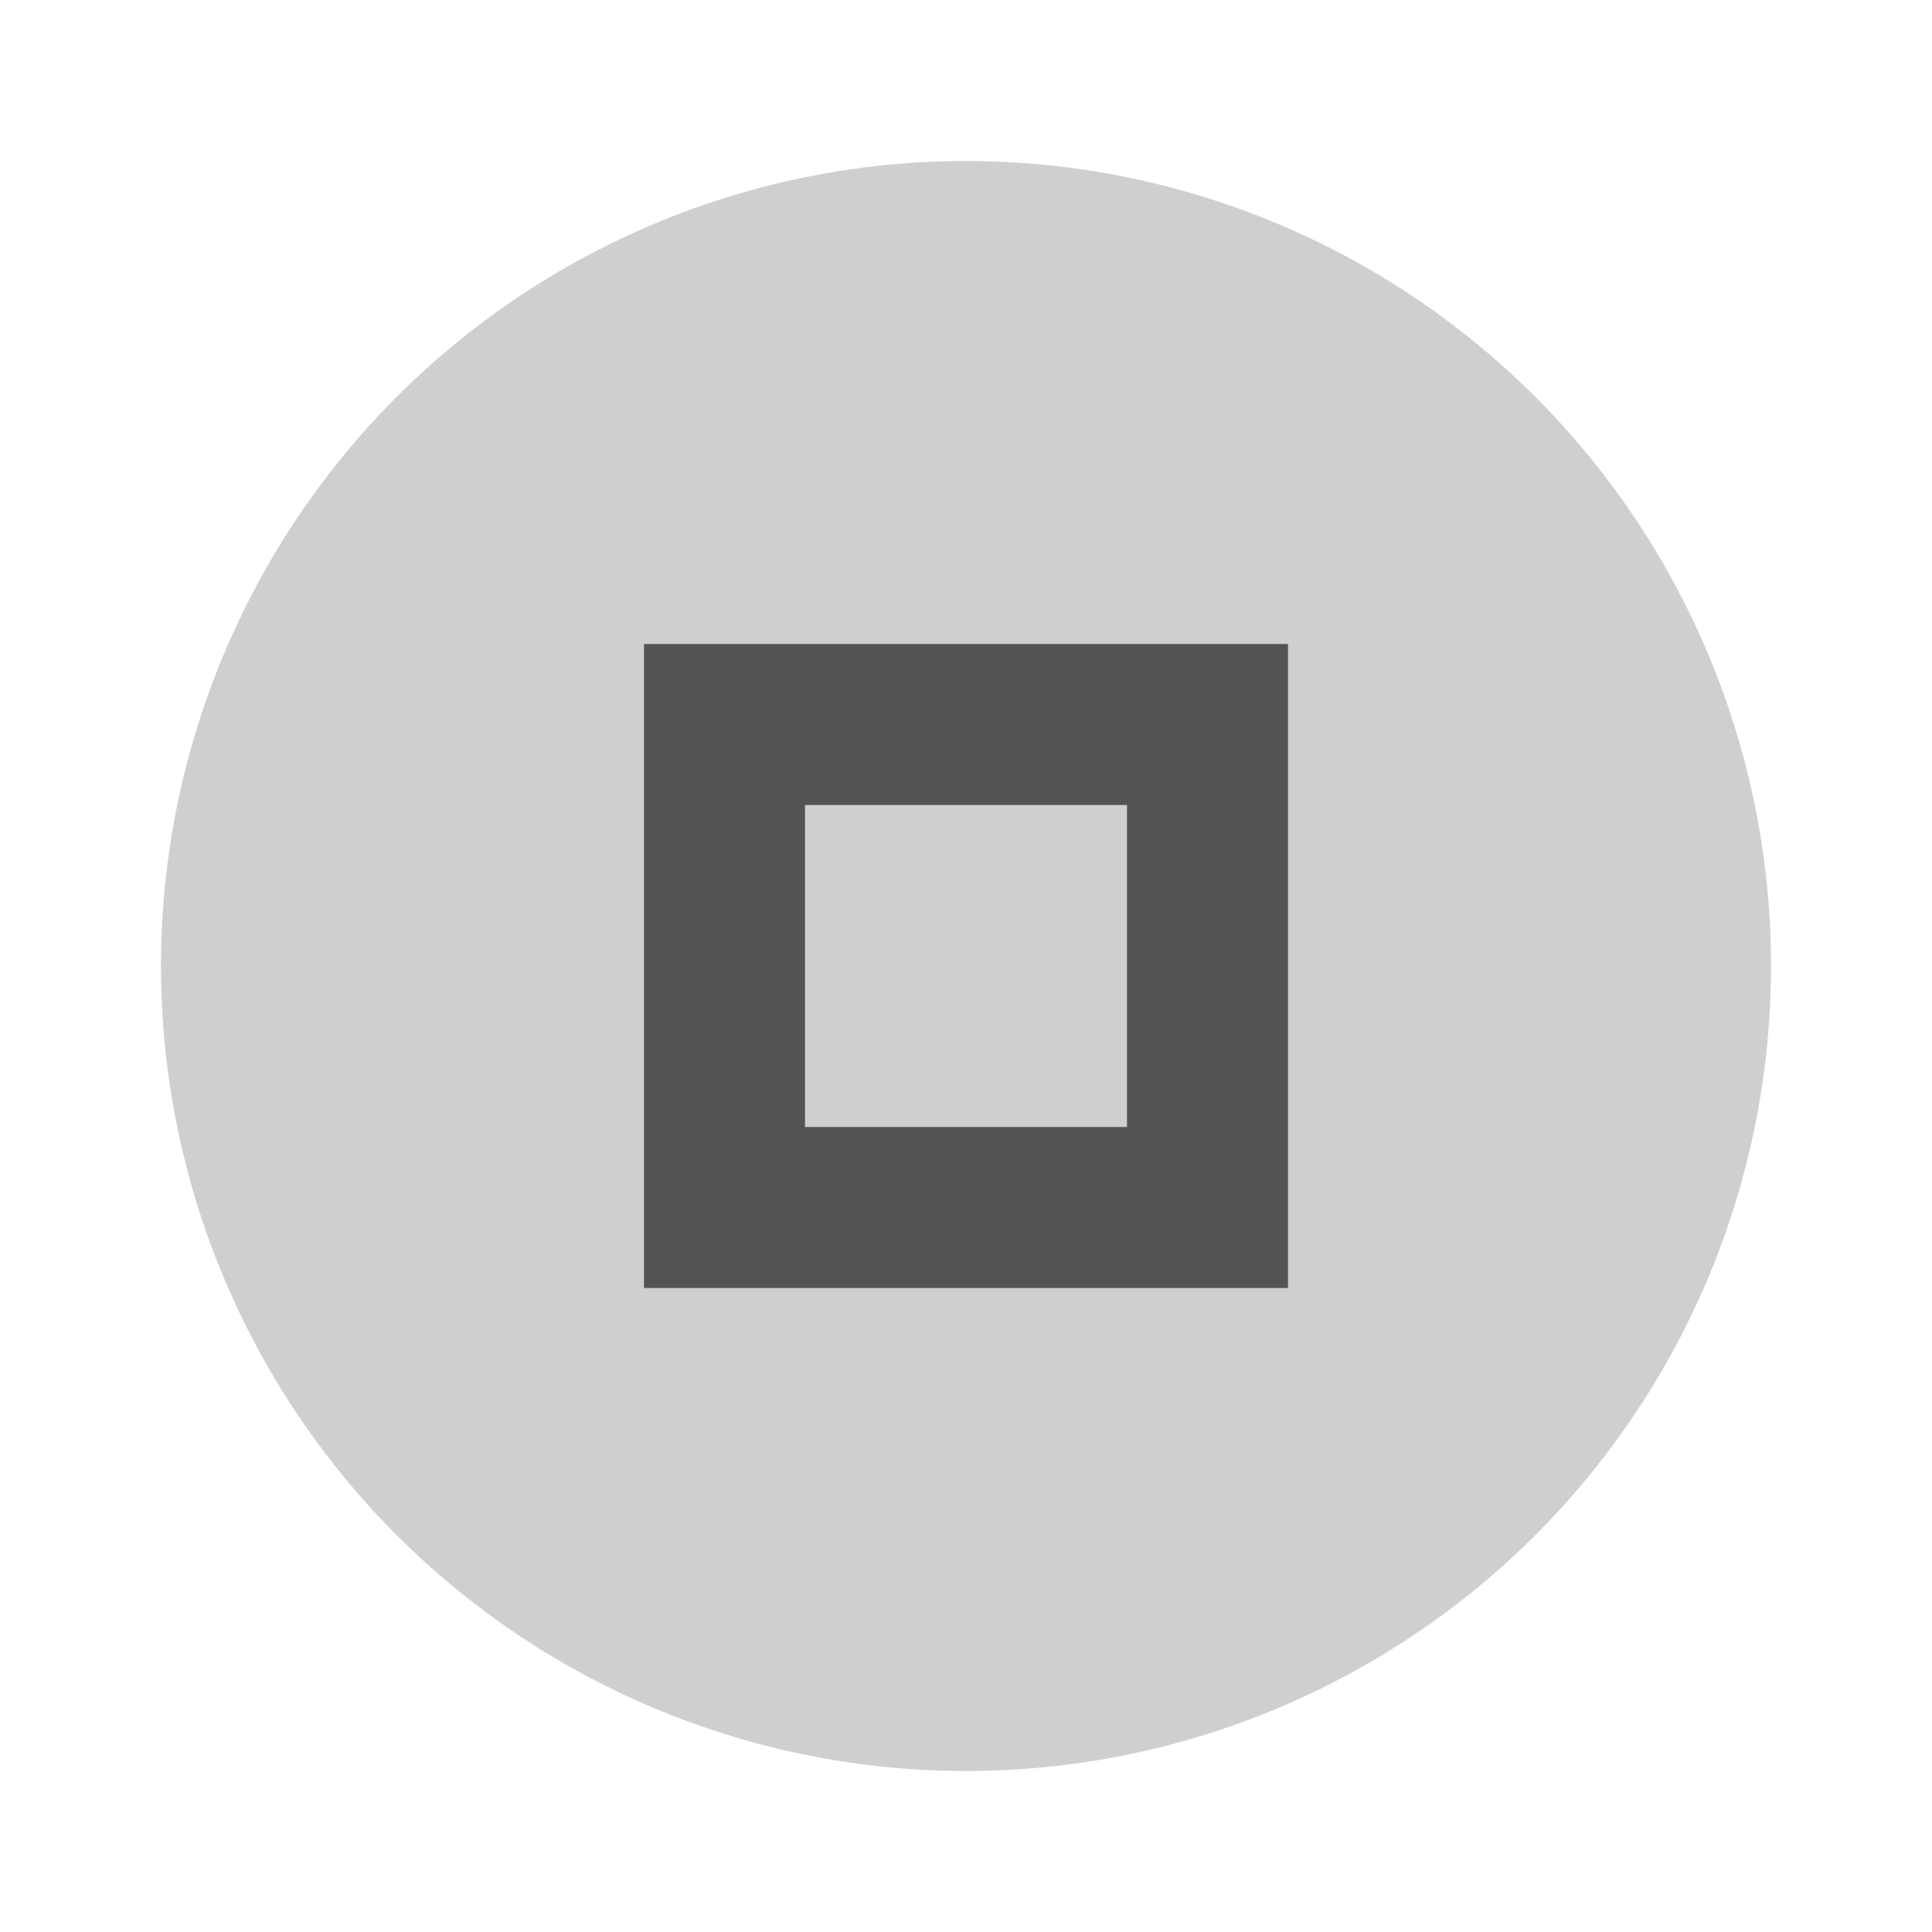 <svg xmlns="http://www.w3.org/2000/svg" width="24" height="24" fill="#000" viewBox="0 0 24 24"><circle cx="12" cy="12" r="10" opacity=".08"/><circle cx="12" cy="12" r="10" opacity=".12"/><path d="m8 8v8h8v-8h-8zm2 2h4v4h-4v-4z" opacity=".6"/></svg>